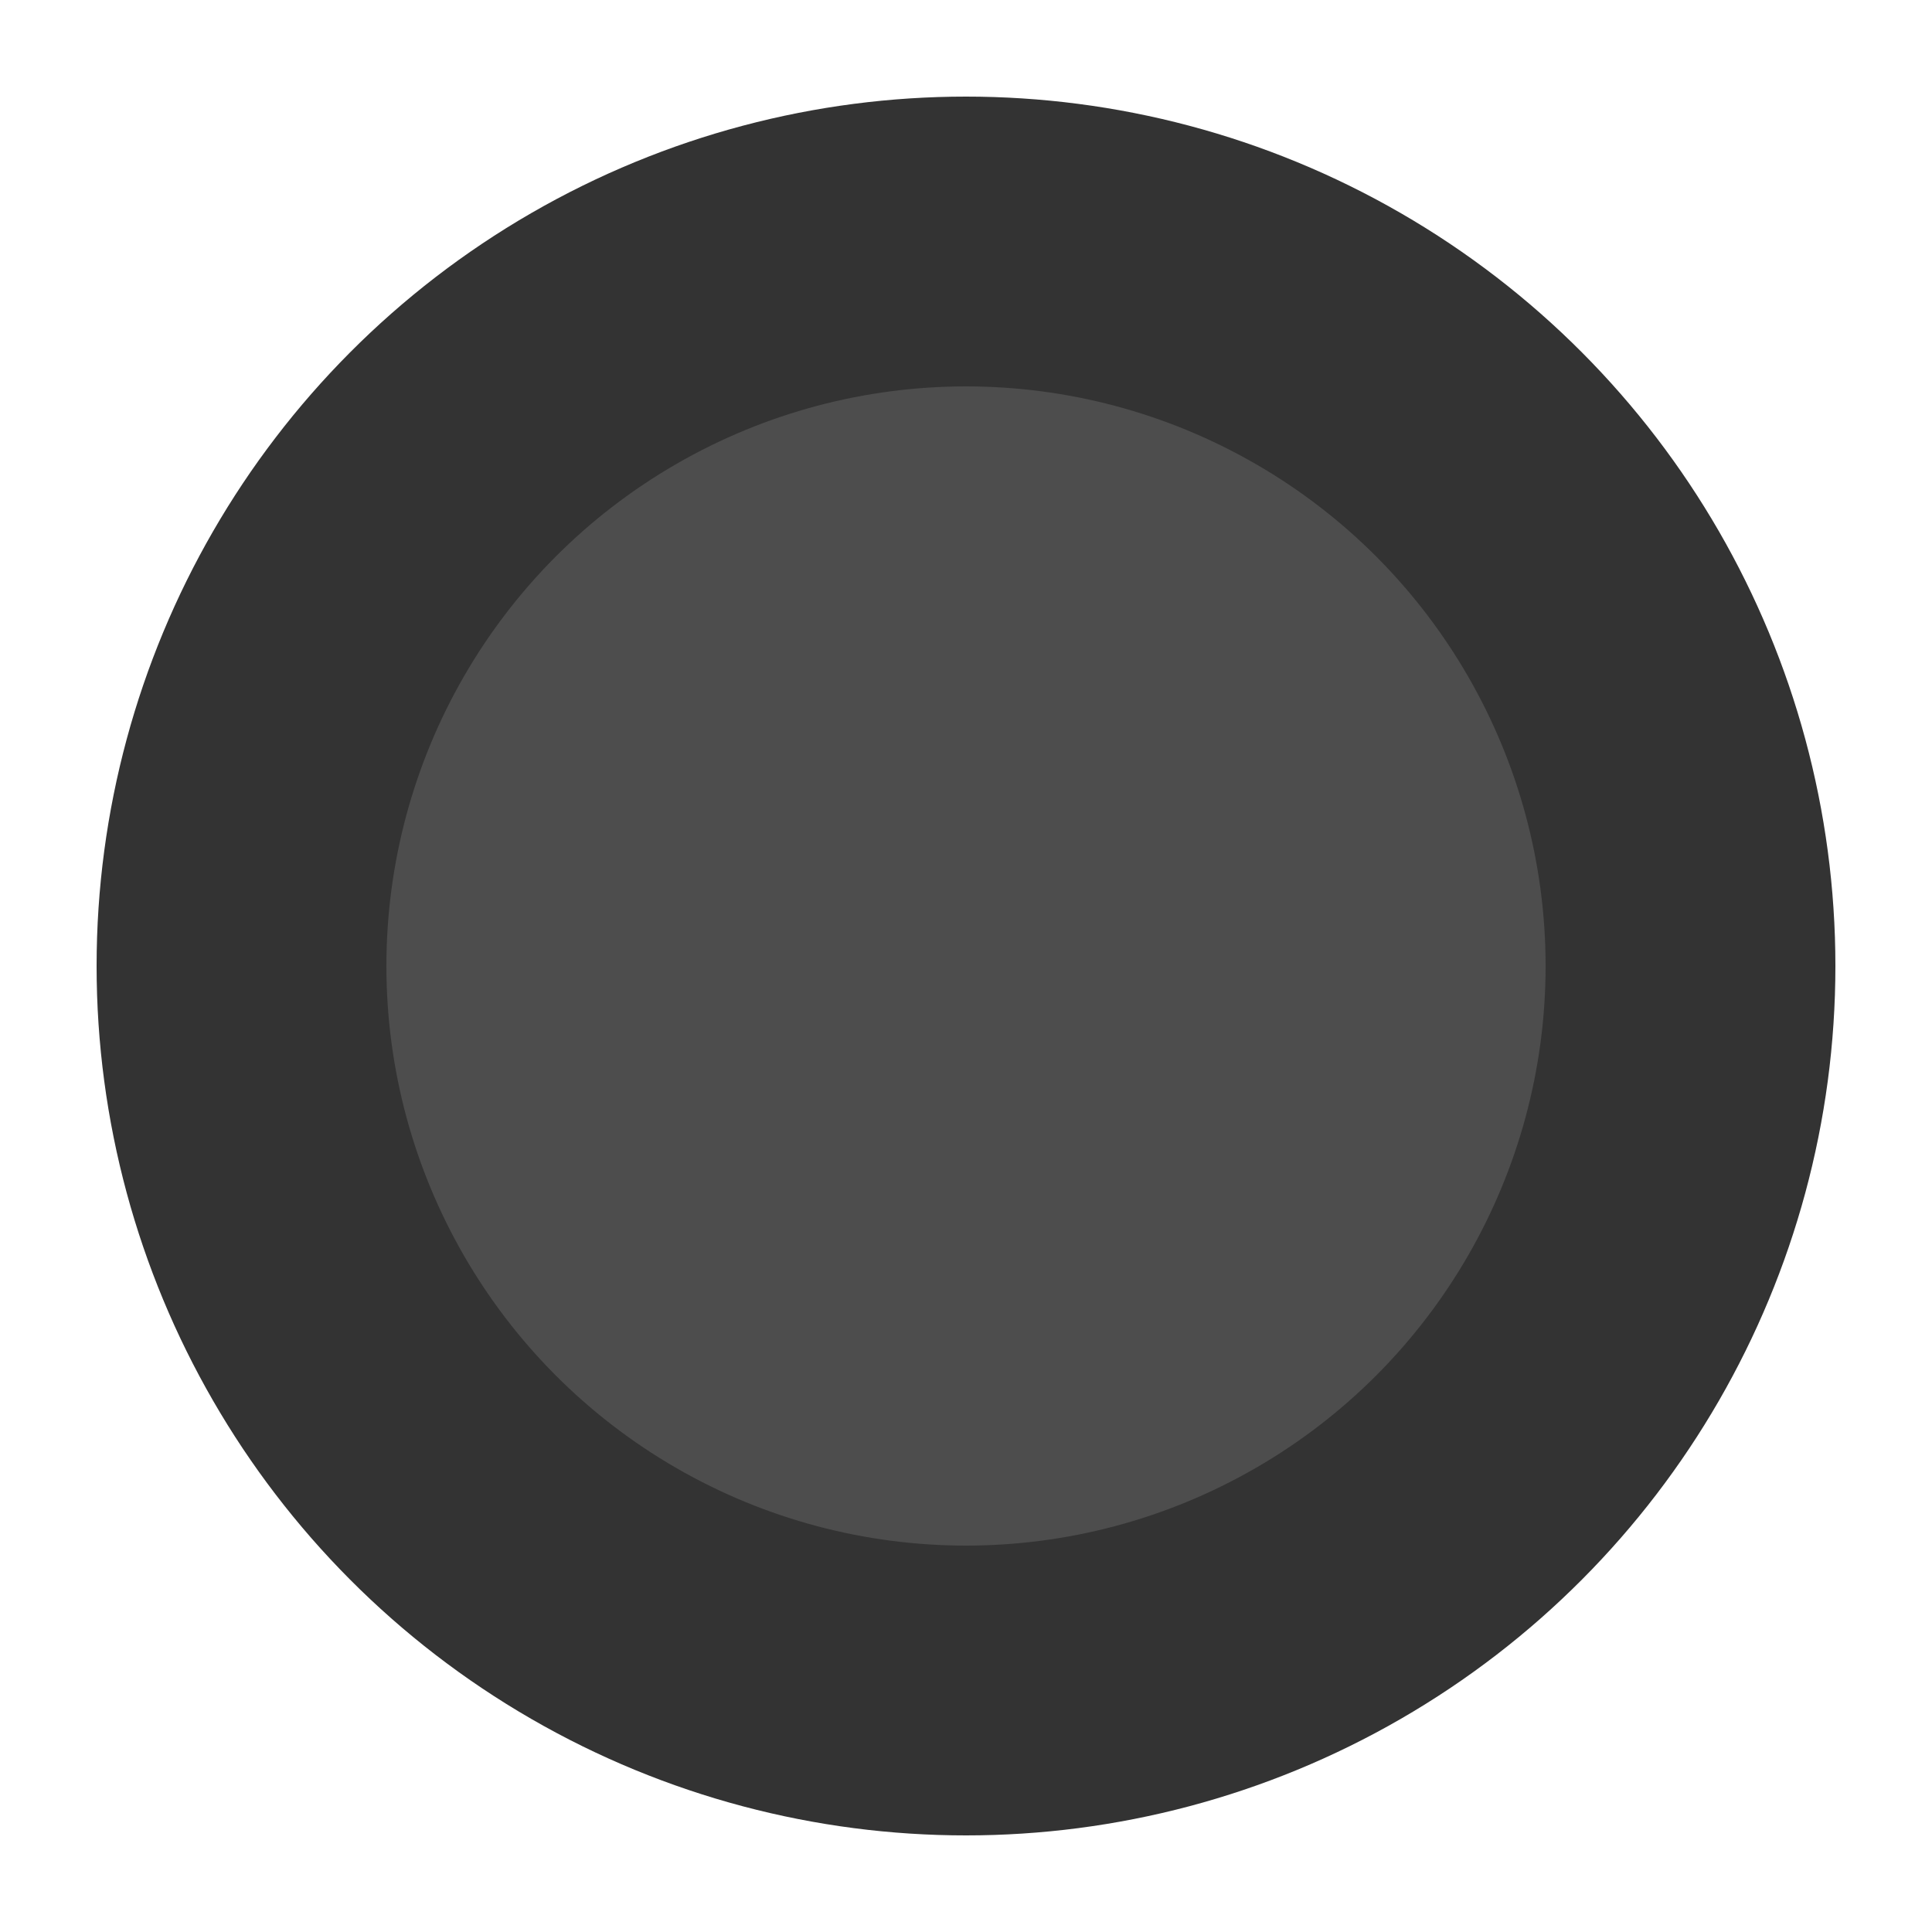 <?xml version="1.0" encoding="UTF-8" standalone="no"?>
<!-- Created with Inkscape (http://www.inkscape.org/) -->

<svg
   xmlns:dc="http://purl.org/dc/elements/1.1/"
   xmlns:cc="http://creativecommons.org/ns#"
   xmlns:rdf="http://www.w3.org/1999/02/22-rdf-syntax-ns#"
   xmlns:svg="http://www.w3.org/2000/svg"
   xmlns="http://www.w3.org/2000/svg"
   xmlns:sodipodi="http://sodipodi.sourceforge.net/DTD/sodipodi-0.dtd"
   xmlns:inkscape="http://www.inkscape.org/namespaces/inkscape"
   width="2mm"
   height="2mm"
   viewBox="0 0 2 2"
   version="1.1"
   id="svg9461"
   inkscape:version="0.92.1 r15371"
   sodipodi:docname="AdsynthLightMini_0.svg">
  <defs
     id="defs9455" />
  <sodipodi:namedview
     id="base"
     pagecolor="#ffffff"
     bordercolor="#666666"
     borderopacity="1.0"
     inkscape:pageopacity="0.0"
     inkscape:pageshadow="2"
     inkscape:zoom="44.8"
     inkscape:cx="3.398913"
     inkscape:cy="3.6776182"
     inkscape:document-units="mm"
     inkscape:current-layer="layer1"
     showgrid="false"
     fit-margin-top="0"
     fit-margin-left="0"
     fit-margin-right="0"
     fit-margin-bottom="0"
     showguides="true"
     inkscape:guide-bbox="true"
     inkscape:snap-bbox="true"
     inkscape:bbox-paths="true"
     inkscape:snap-bbox-edge-midpoints="true"
     inkscape:snap-bbox-midpoints="true"
     inkscape:bbox-nodes="true"
     inkscape:snap-intersection-paths="false"
     inkscape:window-width="1858"
     inkscape:window-height="1057"
     inkscape:window-x="-8"
     inkscape:window-y="-8"
     inkscape:window-maximized="1">
    <sodipodi:guide
       position="0,0"
       orientation="0,7.559"
       id="guide10012"
       inkscape:locked="false" />
    <sodipodi:guide
       position="2,0"
       orientation="-7.559,0"
       id="guide10014"
       inkscape:locked="false" />
    <sodipodi:guide
       position="2,2"
       orientation="0,-7.559"
       id="guide10016"
       inkscape:locked="false" />
    <sodipodi:guide
       position="0,2"
       orientation="7.559,0"
       id="guide10018"
       inkscape:locked="false" />
    <sodipodi:guide
       position="1,1.719"
       orientation="1,0"
       id="guide10020"
       inkscape:locked="false"
       inkscape:label=""
       inkscape:color="rgb(0,0,255)" />
    <sodipodi:guide
       position="-1.045,1"
       orientation="0,1"
       id="guide10022"
       inkscape:locked="false"
       inkscape:label=""
       inkscape:color="rgb(0,0,255)" />
  </sodipodi:namedview>
  <g
     inkscape:label="Layer 1"
     inkscape:groupmode="layer"
     id="layer1"
     transform="translate(87.079,-44.924)">
    <circle
       style="display:inline;opacity:1;fill:#4d4d4d;fill-opacity:1;stroke:#333333;stroke-width:0.3;stroke-linecap:butt;stroke-linejoin:round;stroke-miterlimit:4;stroke-dasharray:none;stroke-dashoffset:0;stroke-opacity:1;paint-order:normal"
       id="path9131"
       cx="-86.079"
       cy="45.924"
       r="0.75"
       inkscape:label="LED" />
  </g>
</svg>
